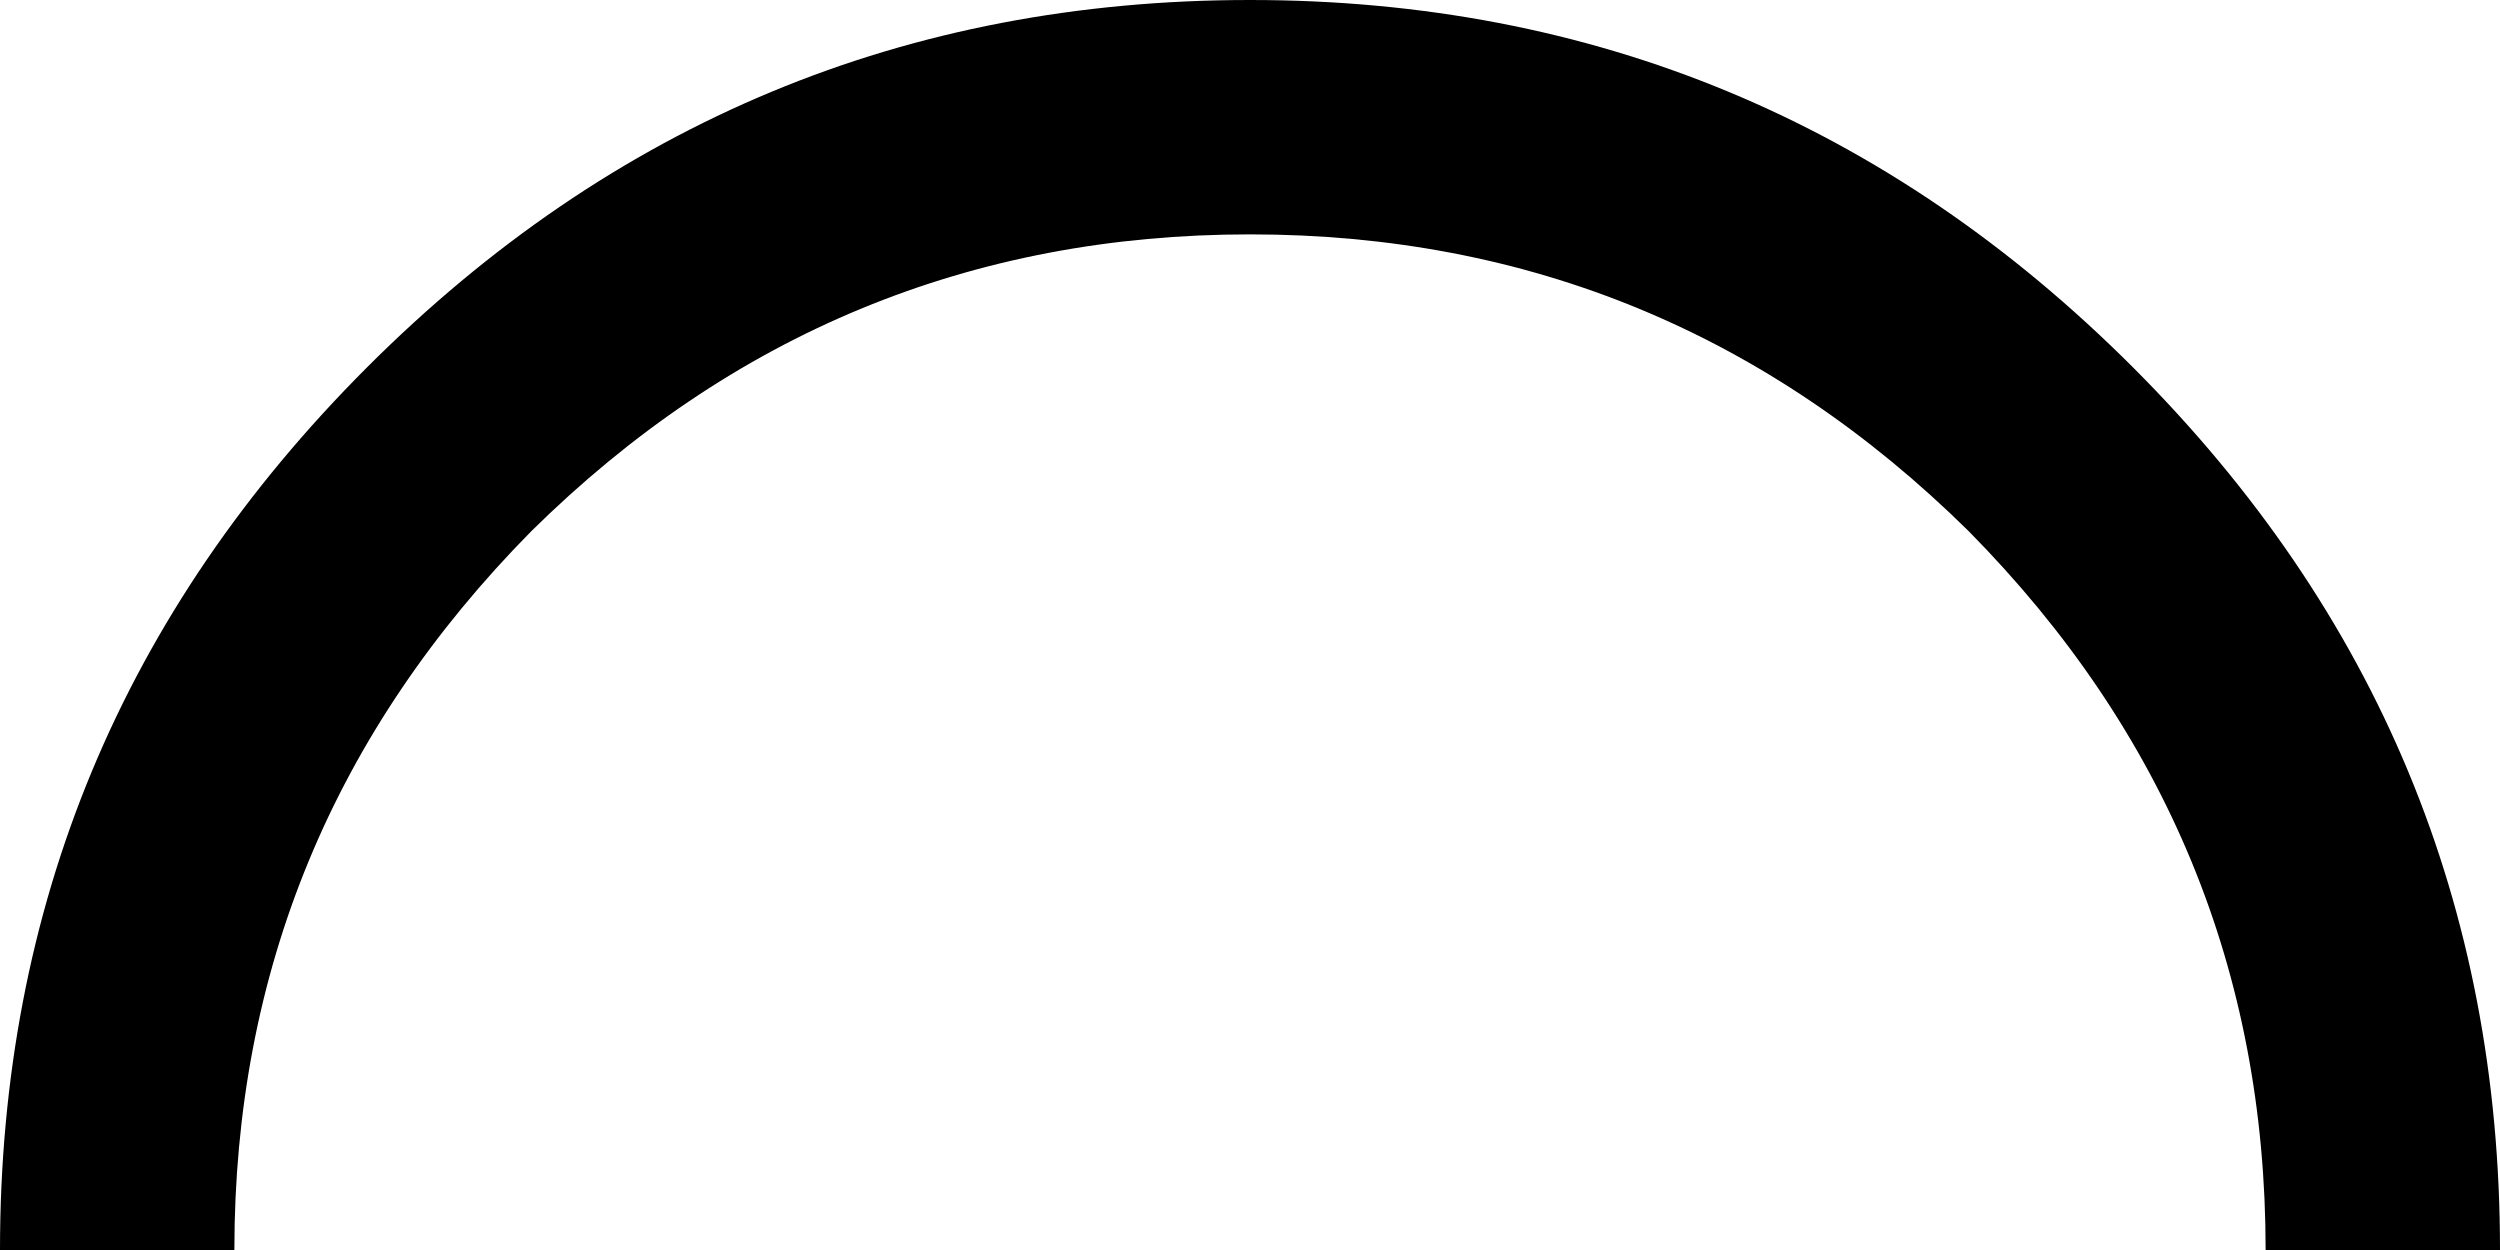 <?xml version="1.0" encoding="UTF-8" standalone="no"?>
<svg xmlns:xlink="http://www.w3.org/1999/xlink" height="16.0px" width="32.0px" xmlns="http://www.w3.org/2000/svg">
  <g transform="matrix(1.0, 0.0, 0.0, 1.0, 16.0, 16.0)">
    <path d="M0.0 -16.0 Q6.6 -16.0 11.3 -11.3 16.0 -6.6 16.0 0.0 L13.0 0.0 Q13.0 -5.35 9.2 -9.2 5.35 -13.0 0.0 -13.0 -5.35 -13.0 -9.2 -9.2 -13.0 -5.35 -13.0 0.0 L-16.0 0.0 Q-16.0 -6.6 -11.3 -11.3 -6.6 -16.0 0.0 -16.0" fill="#000000" fill-rule="evenodd" stroke="none"/>
  </g>
</svg>

